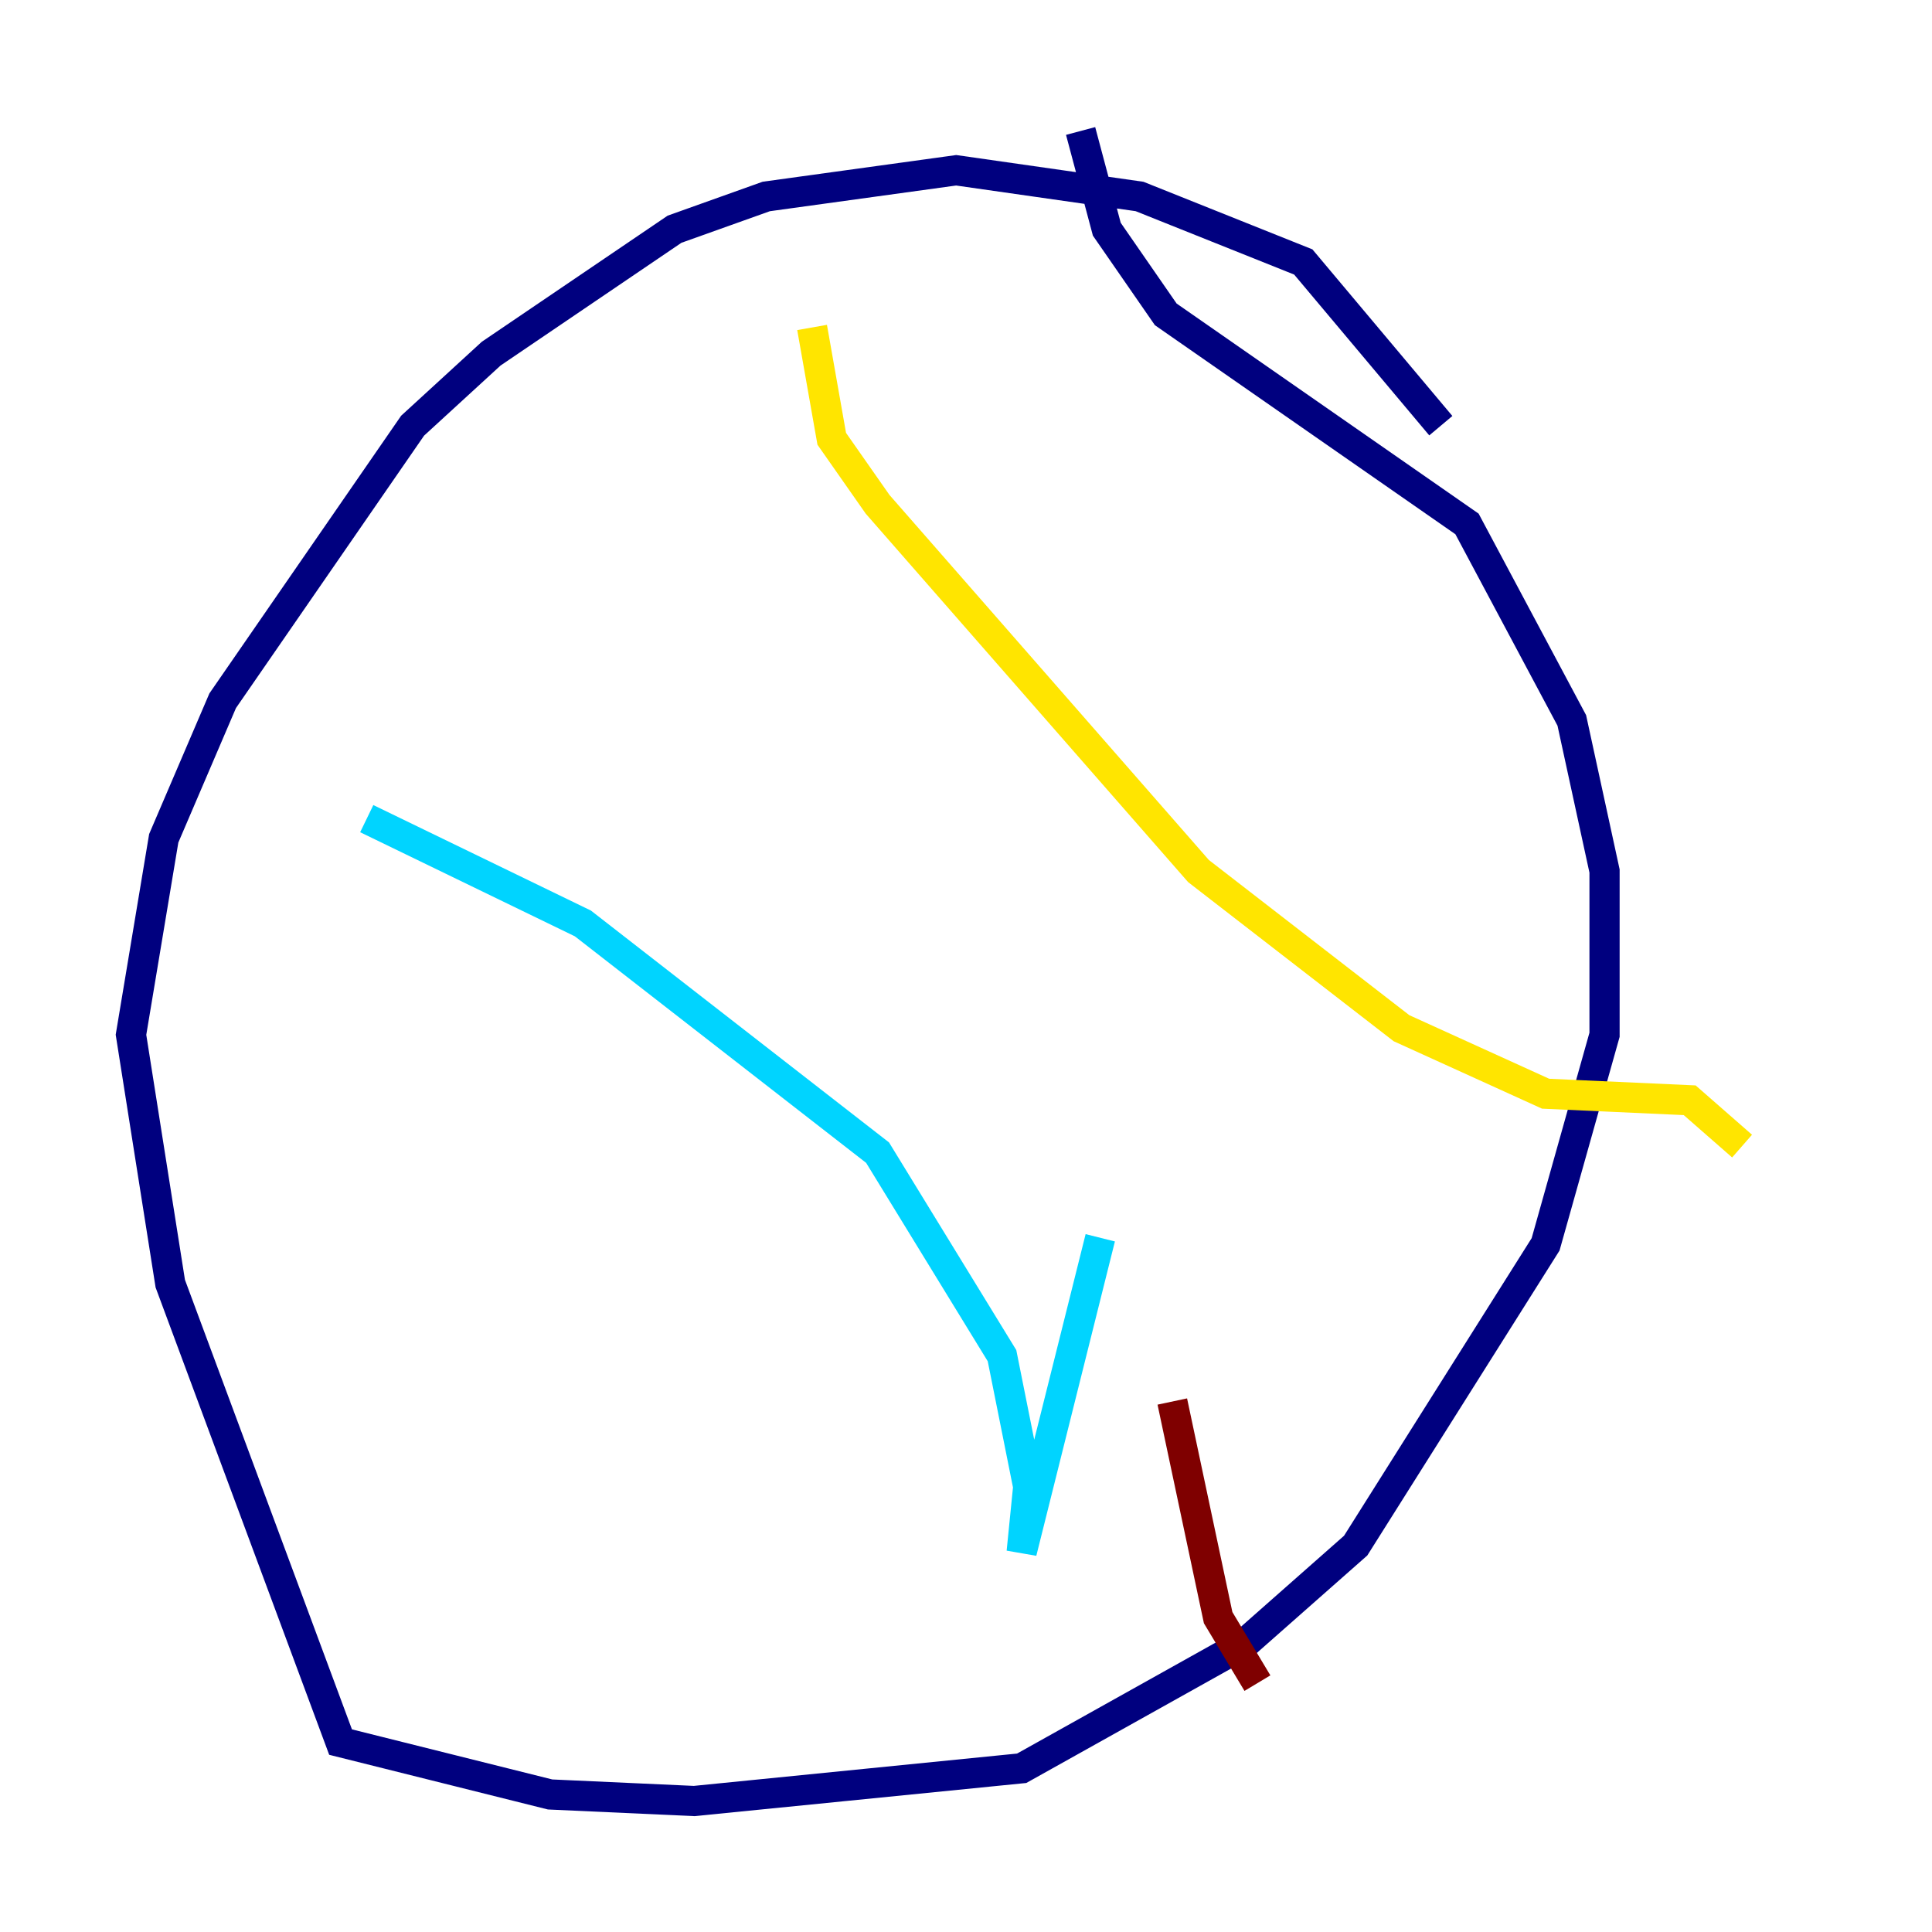 <?xml version="1.0" encoding="utf-8" ?>
<svg baseProfile="tiny" height="128" version="1.2" viewBox="0,0,128,128" width="128" xmlns="http://www.w3.org/2000/svg" xmlns:ev="http://www.w3.org/2001/xml-events" xmlns:xlink="http://www.w3.org/1999/xlink"><defs /><polyline fill="none" points="95.458,28.203 86.346,17.356 75.498,13.017 63.349,11.281 50.766,13.017 44.691,15.186 32.542,23.43 27.336,28.203 14.752,46.427 10.848,55.539 8.678,68.556 11.281,85.044 22.563,115.417 36.447,118.888 45.993,119.322 67.688,117.153 82.441,108.909 89.817,102.4 102.4,82.441 106.305,68.556 106.305,57.709 104.136,47.729 97.193,34.712 77.234,20.827 73.329,15.186 71.593,8.678" stroke="#00007f" stroke-width="2" /><polyline fill="none" points="24.298,54.237 38.617,61.18 58.142,76.366 66.386,89.817 68.122,98.495 67.688,102.834 72.895,82.007" stroke="#00d4ff" stroke-width="2" /><polyline fill="none" points="53.803,21.695 55.105,29.071 58.142,33.41 79.403,57.709 92.854,68.122 102.4,72.461 111.946,72.895 115.417,75.932" stroke="#ffe500" stroke-width="2" /><polyline fill="none" points="77.668,92.854 80.705,107.173 83.308,111.512" stroke="#7f0000" stroke-width="2" /></svg>